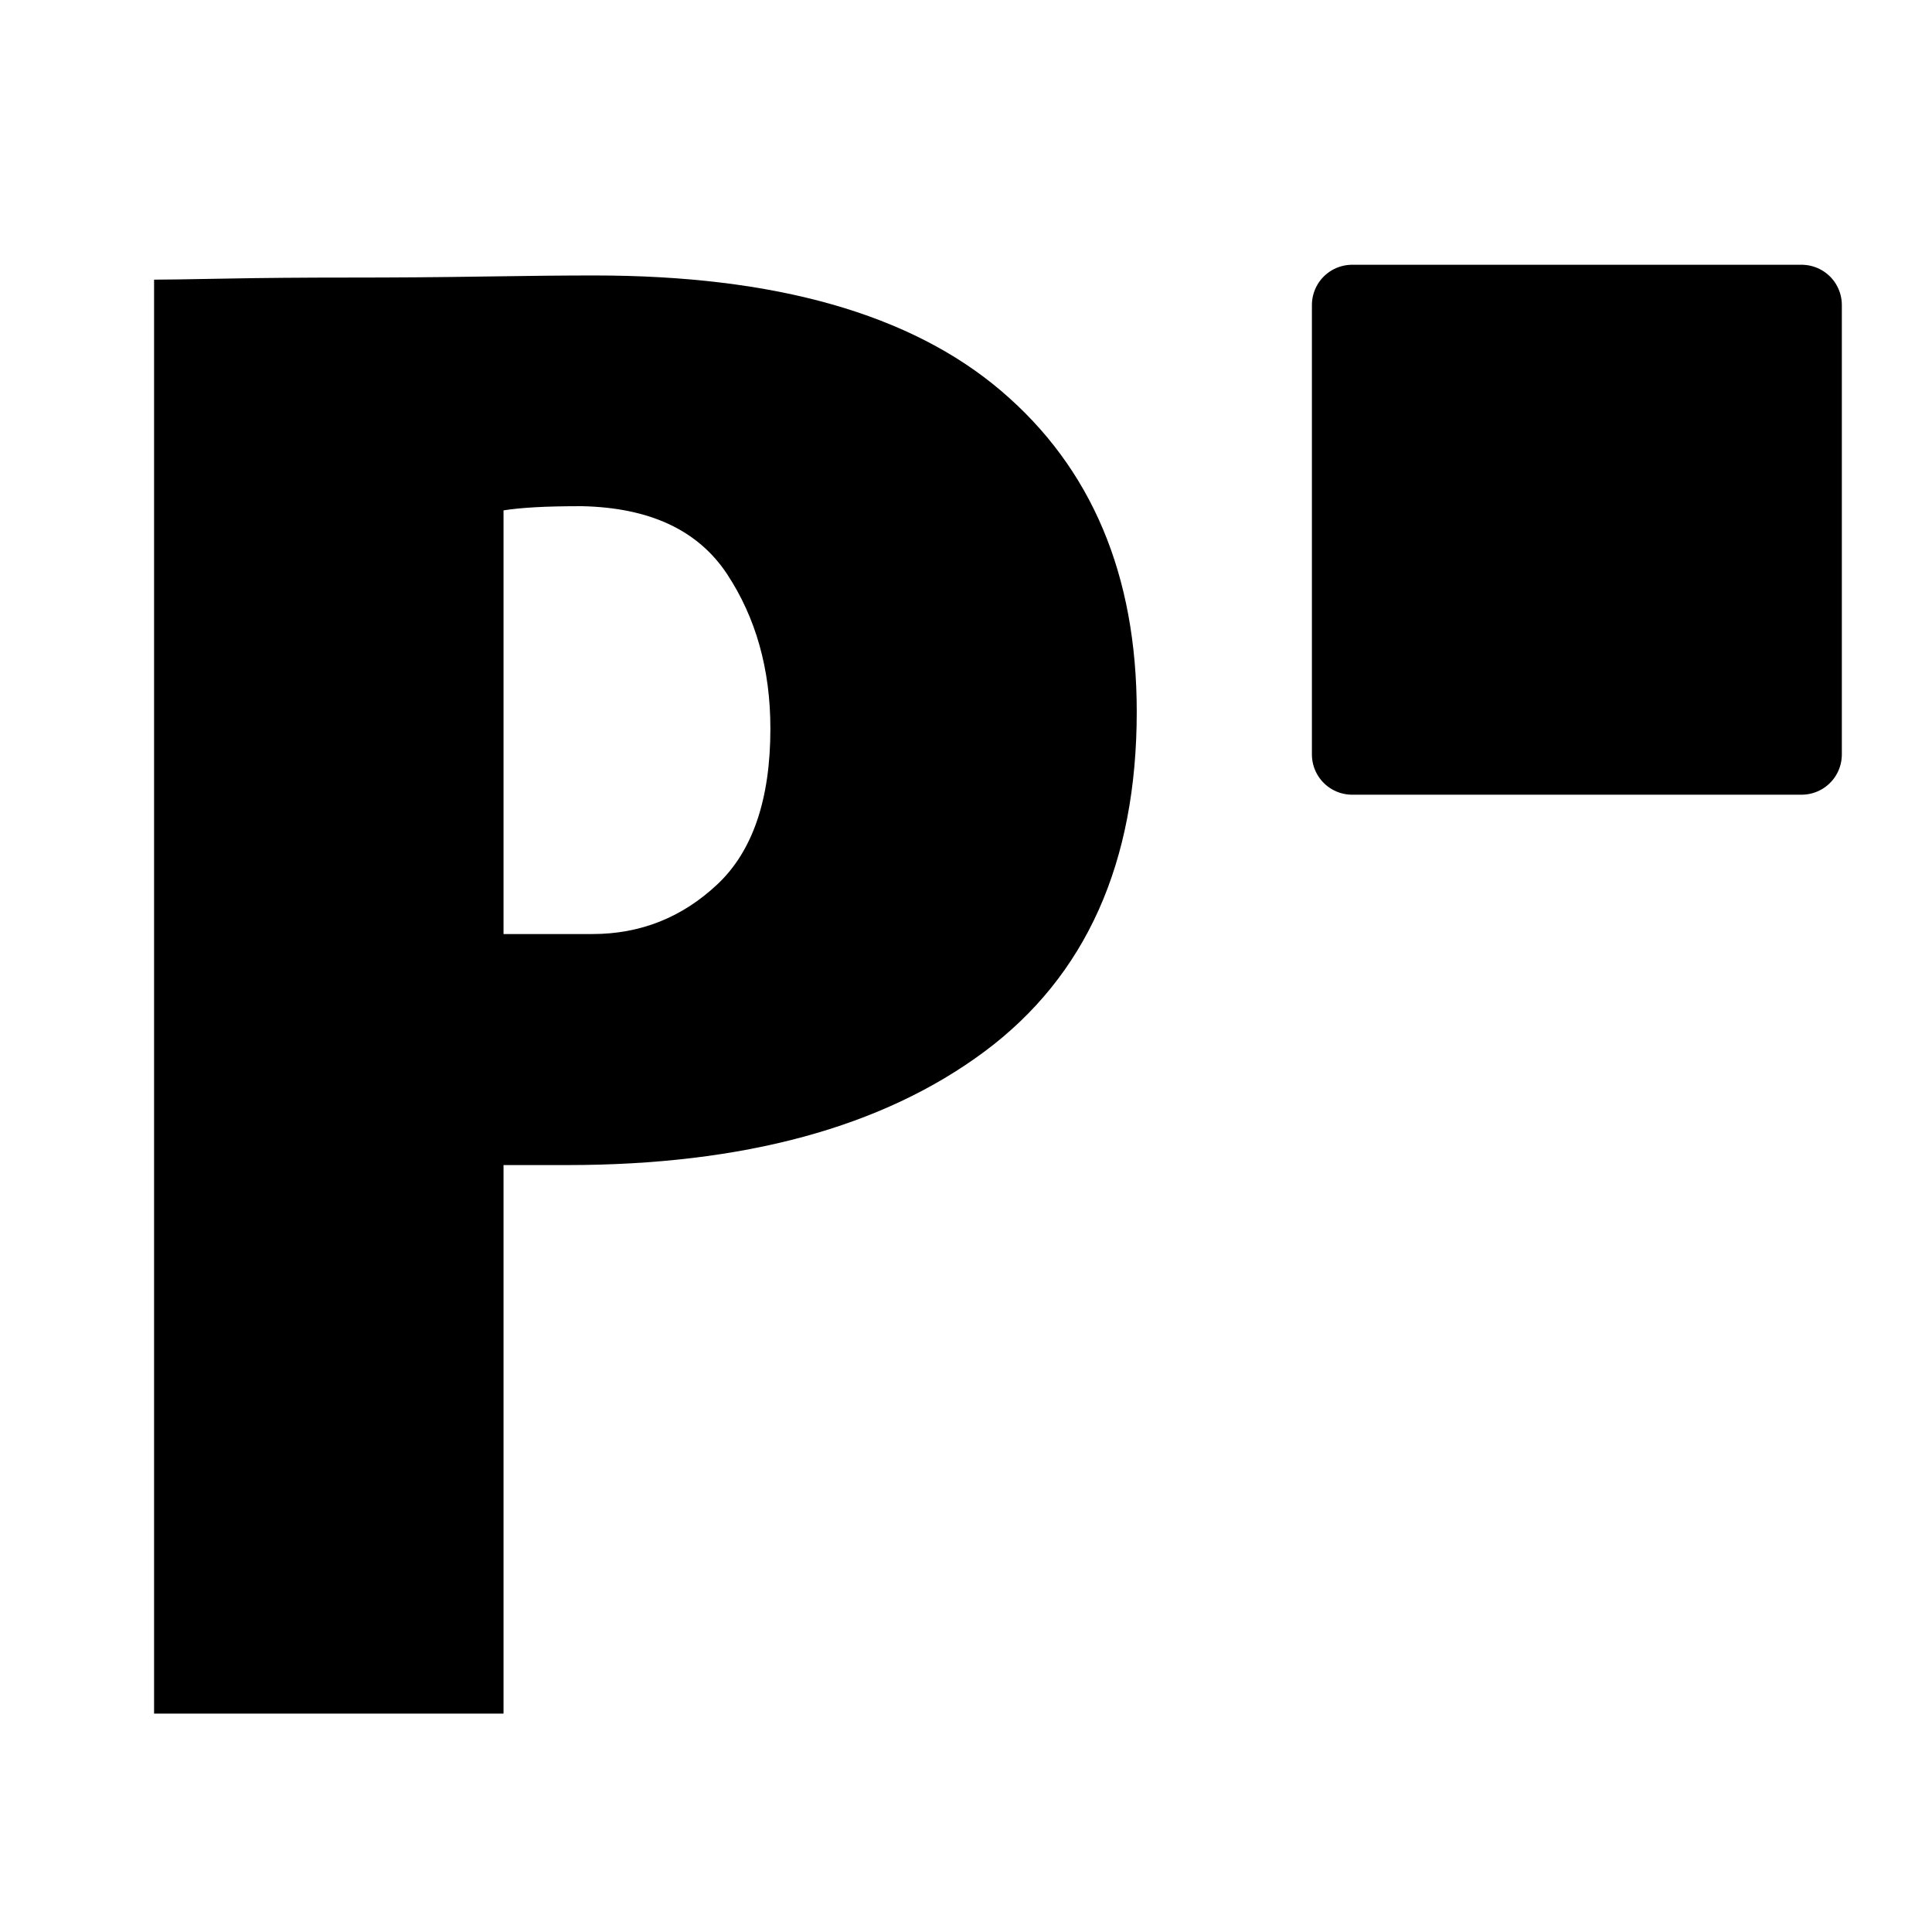 <svg version="1.1" xmlns="http://www.w3.org/2000/svg" xmlns:xlink="http://www.w3.org/1999/xlink" width="24" height="24" viewBox="753.5,456,24,24"><g id="document" fill="none" fill-rule="nonzero" stroke="#000000" stroke-width="0" stroke-linecap="butt" stroke-linejoin="miter" stroke-miterlimit="10" stroke-dasharray="" stroke-dashoffset="0" font-family="none" font-weight="none" font-size="none" text-anchor="none" style="mix-blend-mode: normal"><rect x="21977.083" y="9500" transform="scale(0.034,0.048)" width="700" height="500" id="Shape 1 1" vector-effect="non-scaling-stroke"/></g><g fill="#000000" fill-rule="nonzero" stroke="none" stroke-width="1" stroke-linecap="none" stroke-linejoin="none" stroke-miterlimit="10" stroke-dasharray="" stroke-dashoffset="0" font-family="none" font-weight="none" font-size="none" text-anchor="none" style="mix-blend-mode: normal"><g id="stage"><g id="layer1 1"><path d="M770.297,459.789v5.583h5.583v-5.583z" id="Path 1" stroke="#000000" stroke-linecap="round" stroke-linejoin="round"/><path d="M755.414,477.285v-17.811v0c0.123,0 0.417,-0.004 0.881,-0.013v0v0c0.465,-0.009 0.978,-0.013 1.539,-0.013v0v0c0.561,0 1.123,-0.004 1.684,-0.013v0v0c0.561,-0.009 1.017,-0.013 1.368,-0.013v0v0c2.245,0 3.929,0.478 5.051,1.434v0v0c1.123,0.956 1.684,2.285 1.684,3.986v0v0c0,1.877 -0.631,3.284 -1.894,4.223v0v0c-1.263,0.938 -2.99,1.408 -5.183,1.408v0h-0.789v6.814h-4.341M759.755,462.341v5.262h1.105v0c0.596,0 1.114,-0.206 1.552,-0.618v0v0c0.438,-0.412 0.658,-1.057 0.658,-1.934v0v0c0,-0.737 -0.18,-1.377 -0.539,-1.921v0v0c-0.36,-0.544 -0.96,-0.824 -1.802,-0.842v0v0c-0.228,0 -0.421,0.004 -0.579,0.013v0v0c-0.158,0.009 -0.289,0.022 -0.395,0.039z" id="CompoundPath 1" stroke="none" stroke-linecap="butt" stroke-linejoin="miter"/></g></g></g></svg>
